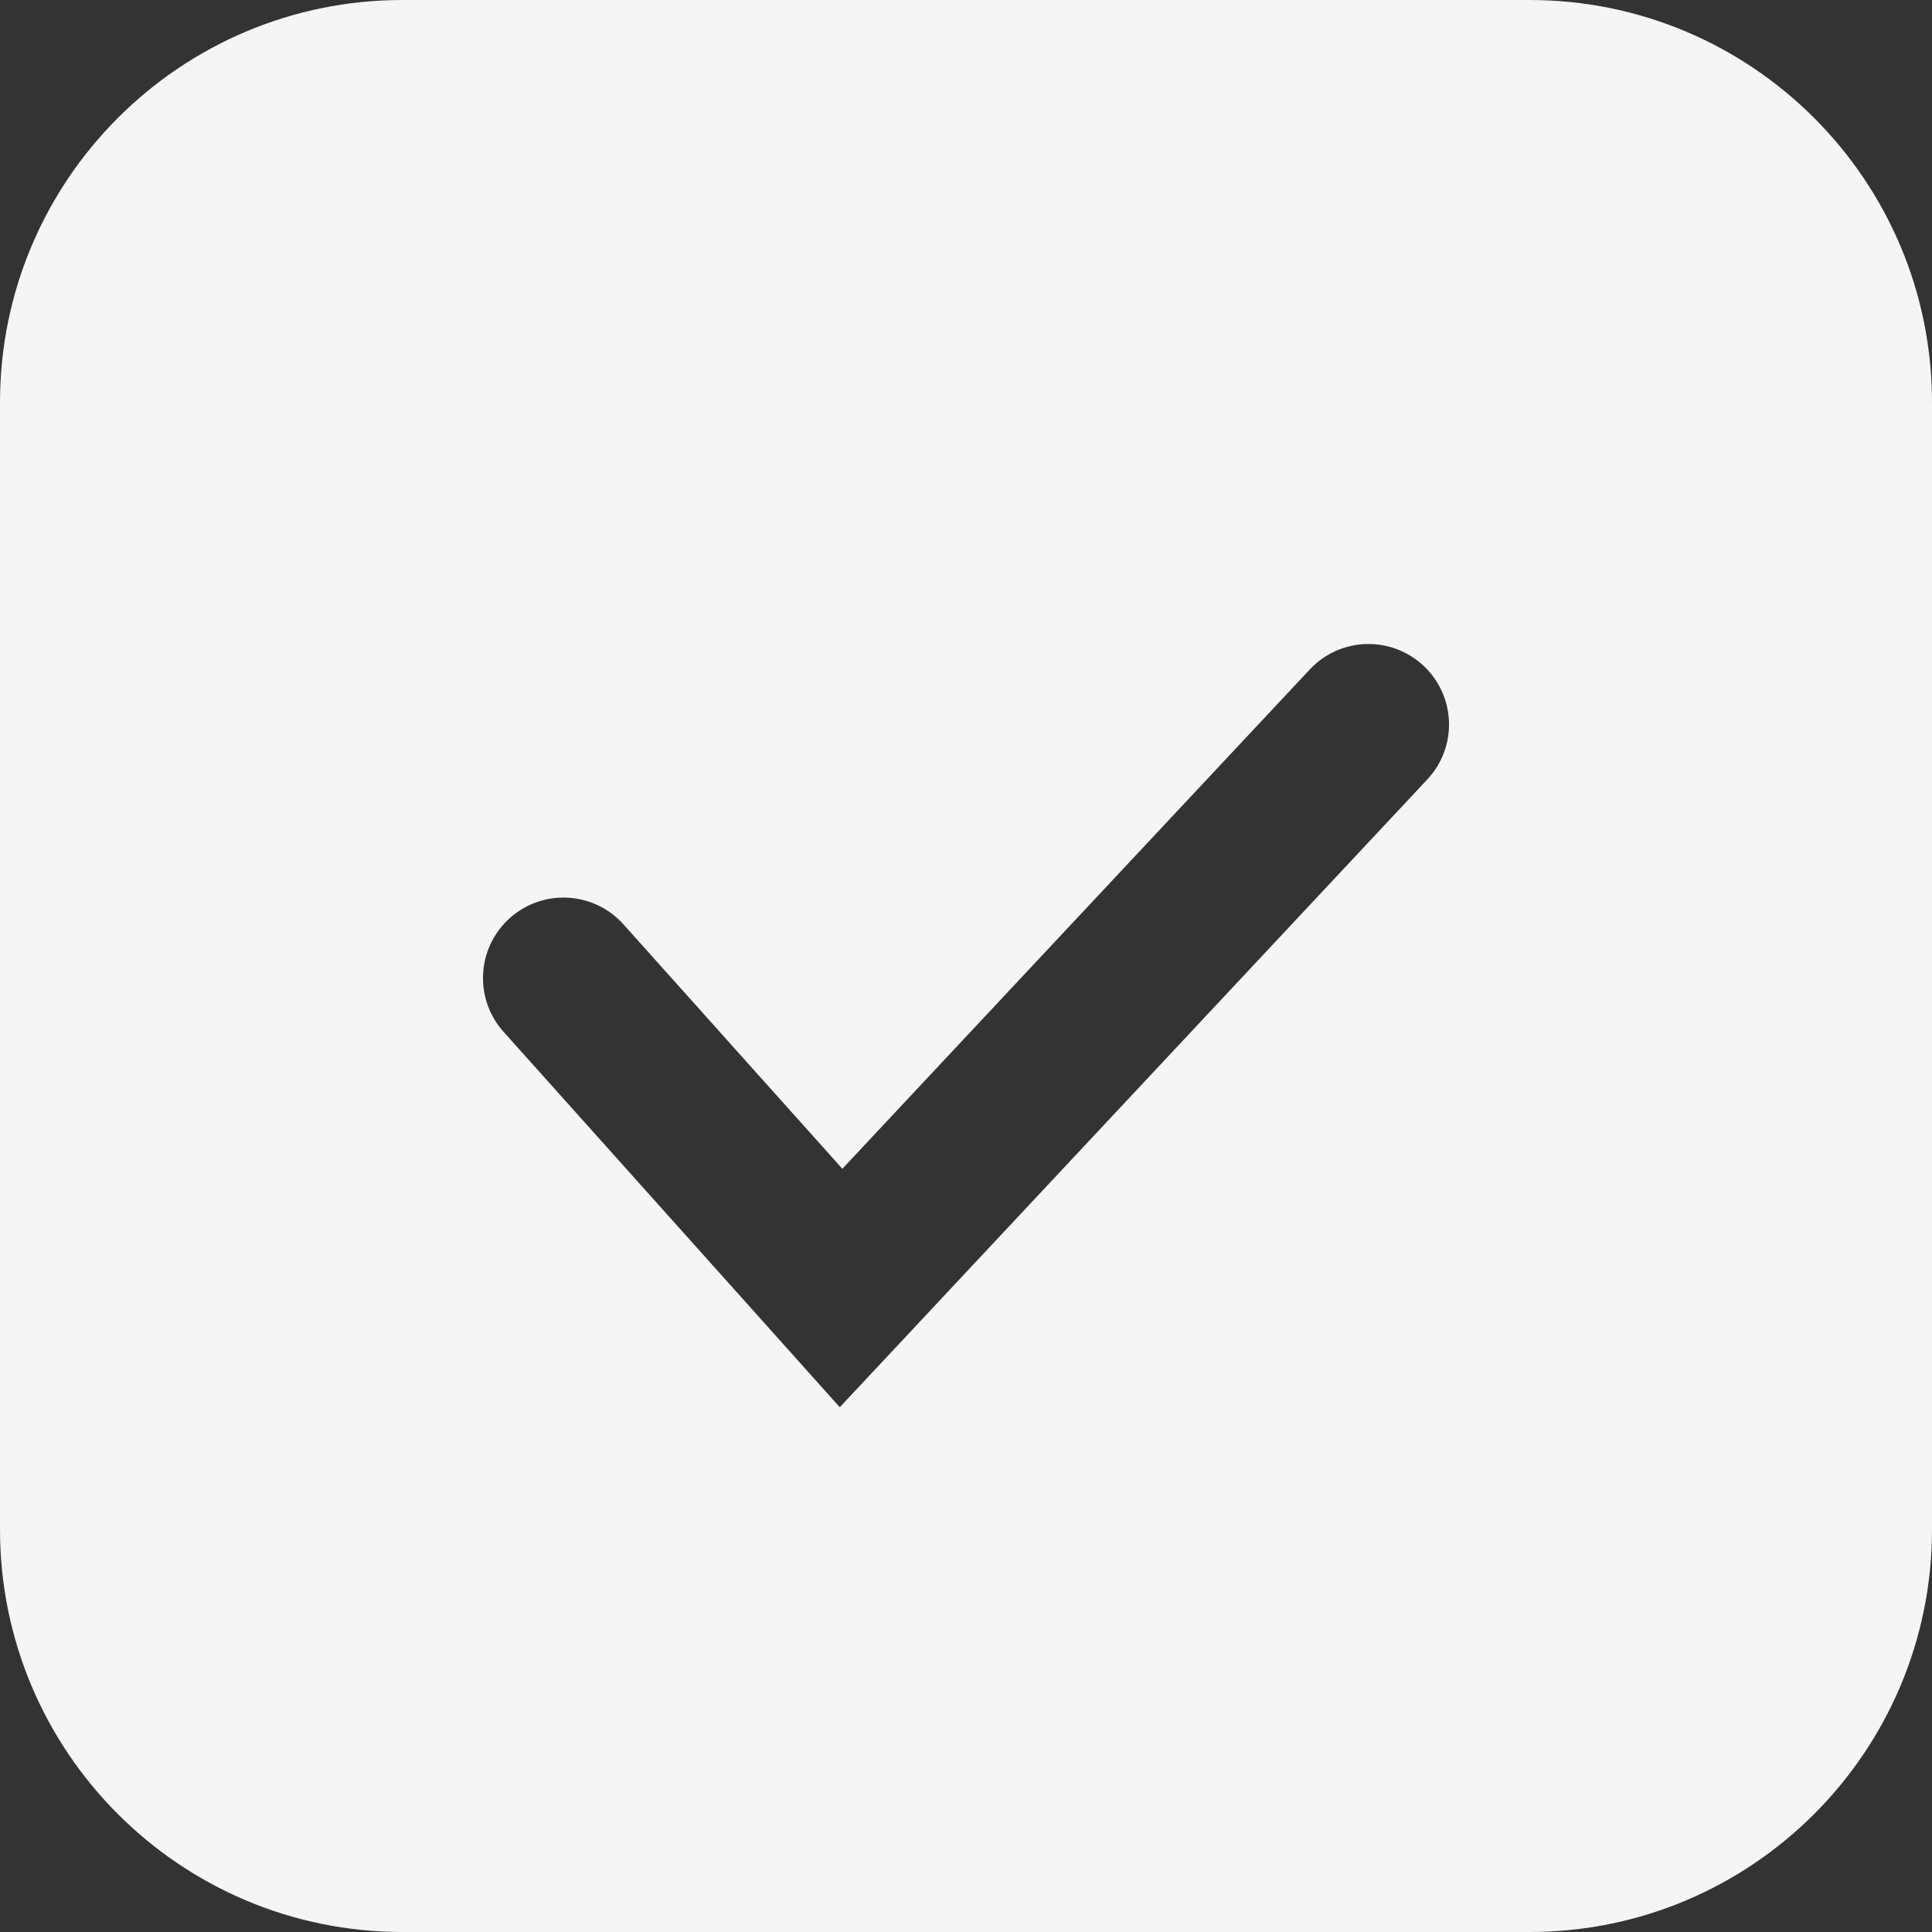 <svg width="24" height="24" viewBox="0 0 24 24" fill="none" xmlns="http://www.w3.org/2000/svg">
<rect x="0" y="0" width="24" height="24" fill="#333333" stroke="none"/>
<path fill-rule="evenodd" clip-rule="evenodd" d="M5 0H19C21.761 0 24 2.239 24 5V19C24 21.761 21.761 24 19 24H5C2.239 24 0 21.761 0 19V5C0 2.239 2.239 0 5 0ZM17.683 8.27C18.087 8.647 18.108 9.28 17.73 9.683L10.432 17.481L6.255 12.817C5.887 12.406 5.921 11.774 6.333 11.405C6.744 11.037 7.376 11.071 7.745 11.483L10.464 14.519L16.27 8.317C16.647 7.913 17.28 7.893 17.683 8.27Z" fill="white" fill-opacity="0.949"/>
</svg>
